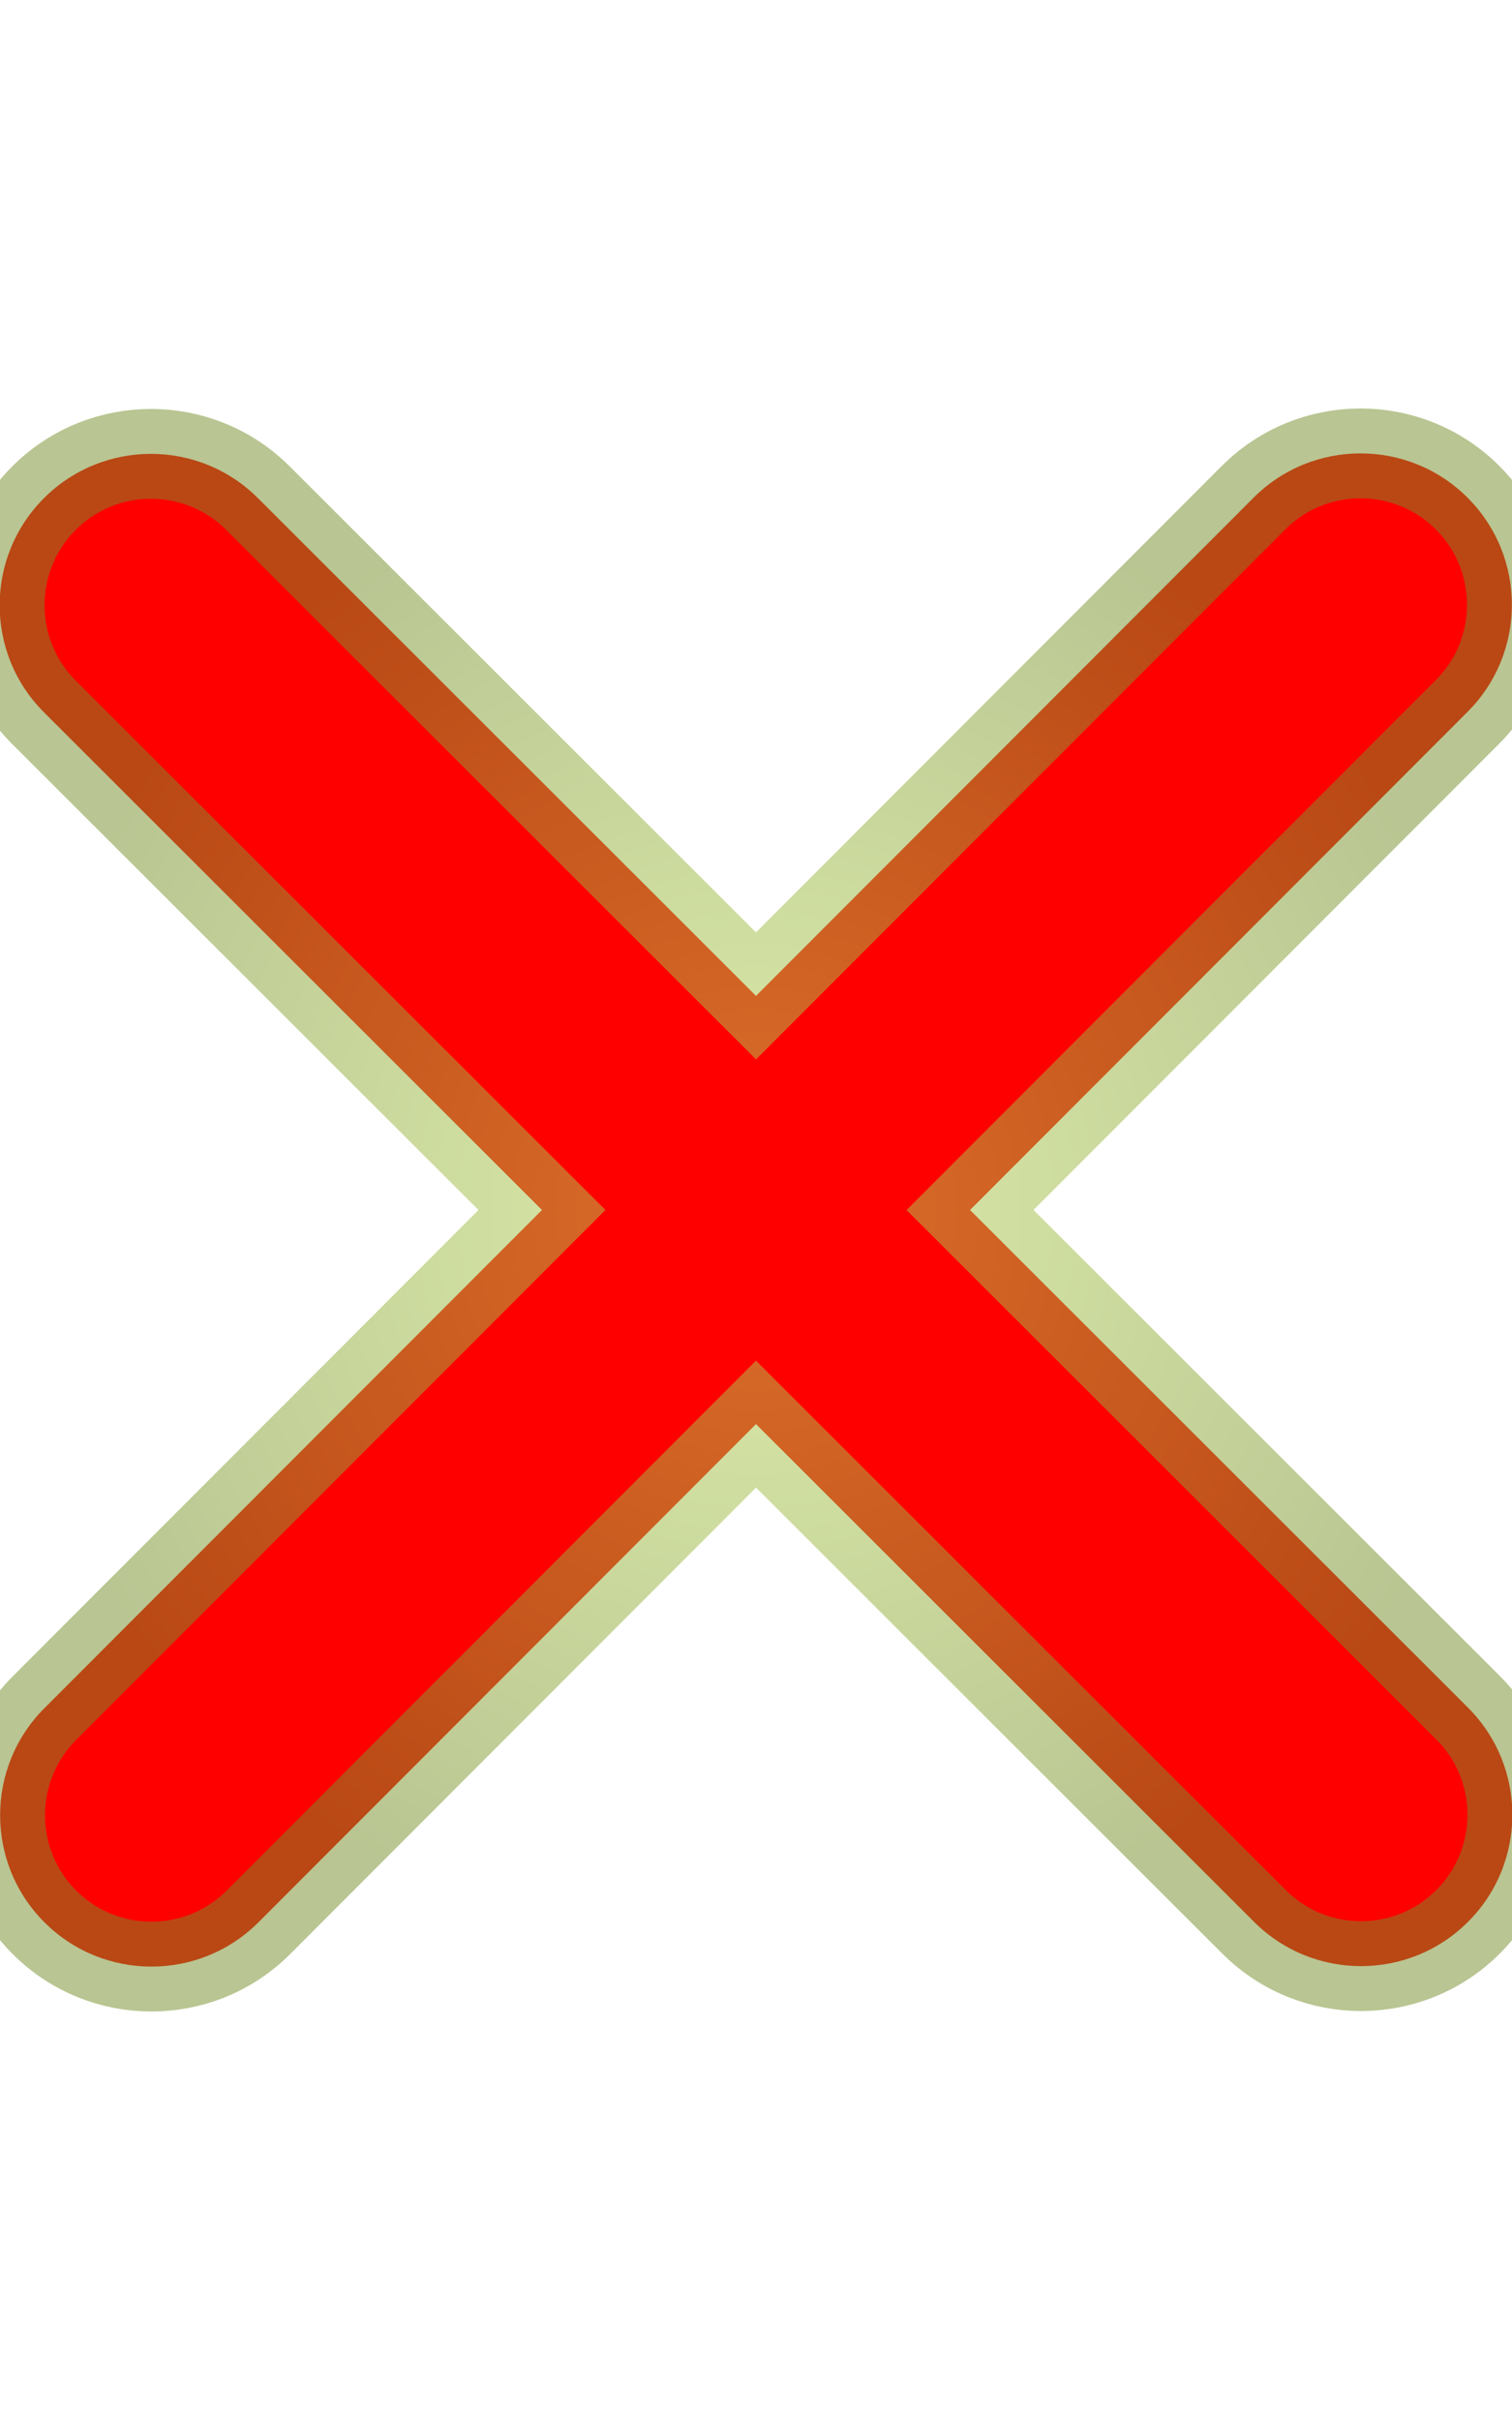 <?xml version="1.0" encoding="utf-8"?>
<svg viewBox="0 0 320 512" xmlns="http://www.w3.org/2000/svg">
  <defs>
    <radialGradient gradientUnits="userSpaceOnUse" cx="160" cy="256" r="160.075" id="gradient-0">
      <stop offset="0" style="stop-color: #bada55"/>
      <stop offset="1" style="stop-color: #758d29"/>
    </radialGradient>
  </defs>
  <path d="M310.6 150.6c12.5-12.5 12.5-32.8 0-45.3s-32.8-12.5-45.3 0L160 210.7 54.6 105.4c-12.5-12.5-32.8-12.5-45.3 0s-12.5 32.8 0 45.3L114.7 256 9.4 361.4c-12.5 12.5-12.5 32.8 0 45.3s32.8 12.5 45.3 0L160 301.3 265.4 406.6c12.5 12.5 32.8 12.5 45.3 0s12.5-32.8 0-45.3L205.3 256 310.6 150.6z" style="stroke-linecap: round; stroke: url(#gradient-0); paint-order: fill markers; stroke-width: 19px; stroke-opacity: 0.51; fill: rgb(255, 0, 0);"/>
</svg>